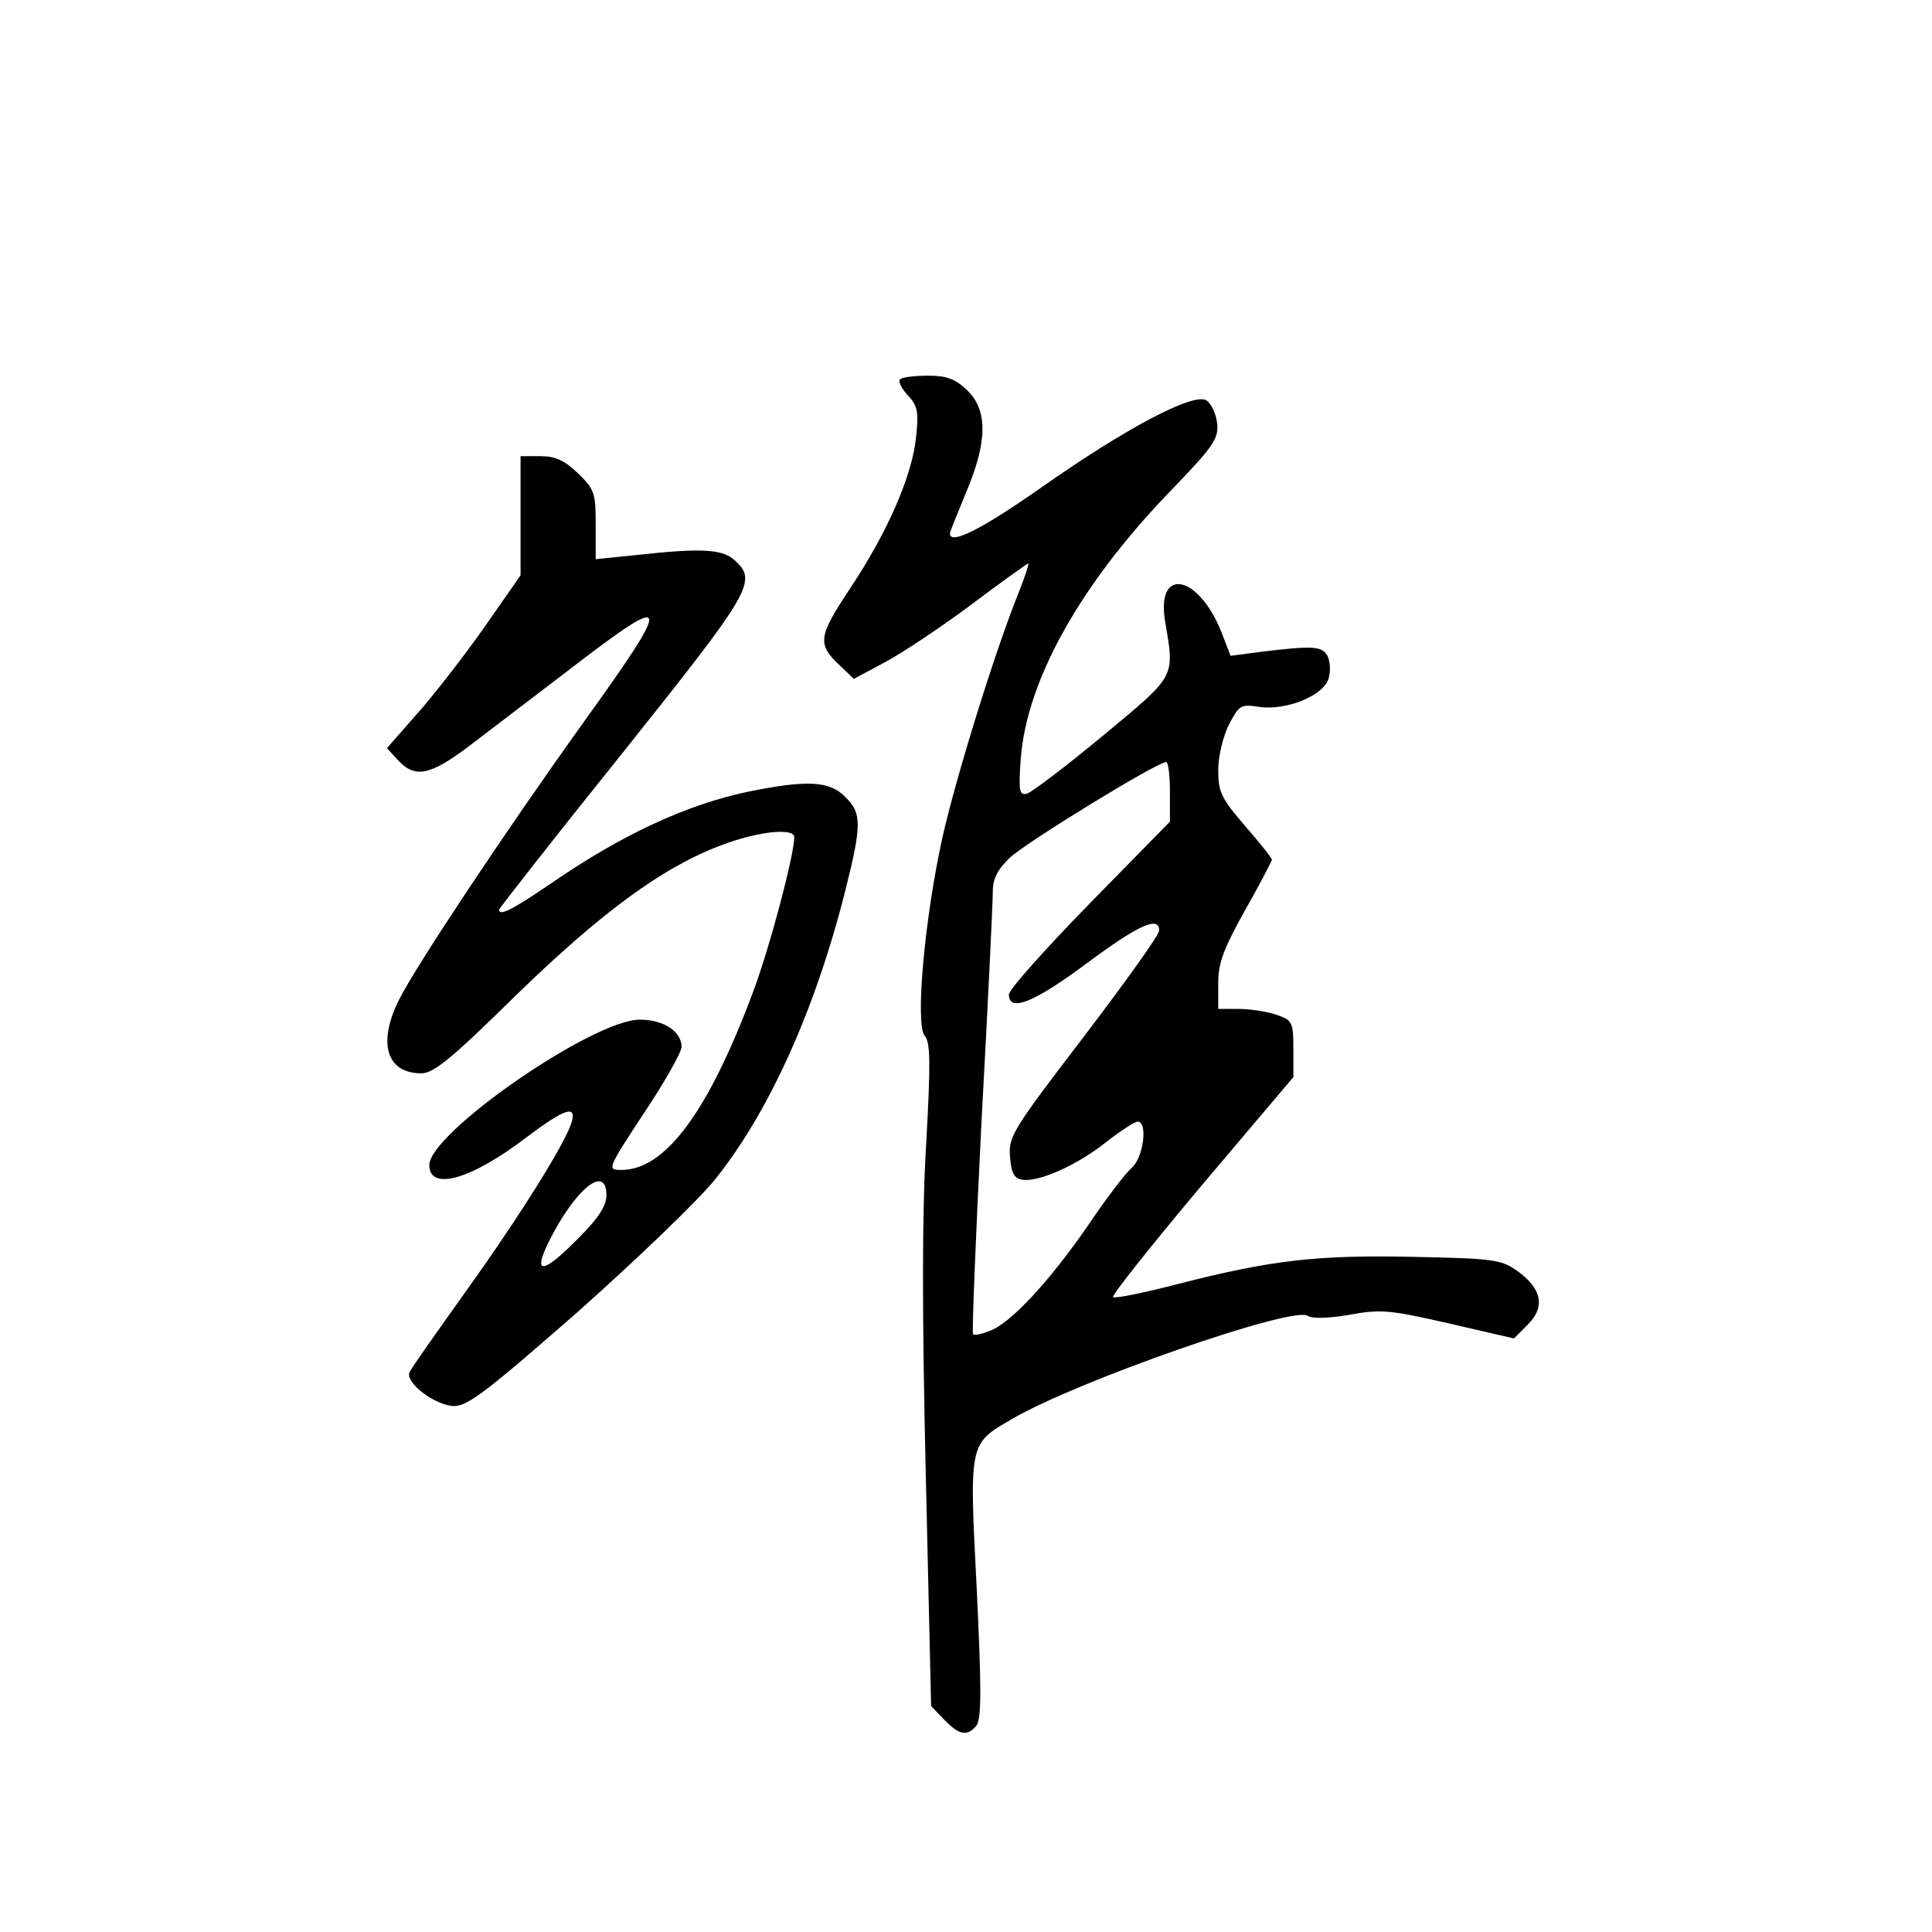 <?xml version="1.0" standalone="no"?>
<!DOCTYPE svg PUBLIC "-//W3C//DTD SVG 20010904//EN"
 "http://www.w3.org/TR/2001/REC-SVG-20010904/DTD/svg10.dtd">
<svg version="1.0" xmlns="http://www.w3.org/2000/svg"
 width="360pt" height="360pt" viewBox="0 0 360 360"
 preserveAspectRatio="xMidYMid meet">
<g transform="translate(0,360) scale(0.1,-0.1)"
fill="#000000" stroke="none">
<path d="M1677 2893 c-4 -3 3 -17 14 -29 19 -20 21 -31 16 -78 -7 -72 -53
-177 -122 -281 -61 -92 -63 -105 -19 -146 l25 -24 56 30 c31 16 103 64 161
107 57 43 106 78 108 78 2 0 -6 -24 -17 -52 -44 -108 -118 -347 -143 -459 -33
-149 -51 -347 -33 -369 11 -12 11 -52 3 -198 -8 -128 -8 -314 -1 -617 l10
-434 24 -25 c28 -29 43 -32 60 -12 10 11 10 70 1 255 -14 275 -15 270 66 317
121 71 526 212 551 192 7 -5 36 -5 77 2 59 11 76 9 186 -16 l121 -28 26 26
c33 33 26 67 -20 100 -30 21 -44 23 -192 26 -180 4 -266 -6 -438 -50 -65 -17
-120 -28 -123 -25 -3 3 71 96 165 208 l171 202 0 53 c0 49 -2 53 -31 63 -18 6
-49 11 -70 11 l-39 0 0 48 c0 38 10 64 50 136 28 49 50 92 50 94 0 3 -22 31
-50 63 -44 51 -50 63 -50 104 0 26 9 63 20 85 19 36 22 38 55 33 51 -8 123 21
131 54 4 15 2 33 -3 42 -11 17 -27 18 -119 7 l-61 -8 -17 44 c-43 108 -122
123 -105 20 18 -106 21 -99 -116 -213 -69 -57 -133 -106 -142 -108 -14 -3 -15
6 -11 65 11 145 109 322 275 495 84 87 94 101 91 130 -2 18 -11 37 -20 43 -24
15 -151 -52 -310 -164 -110 -77 -168 -106 -168 -84 0 3 14 37 30 76 40 94 41
154 2 191 -22 21 -38 27 -73 27 -25 0 -49 -3 -52 -7z m503 -769 l0 -55 -150
-153 c-82 -84 -150 -160 -150 -169 0 -34 47 -15 145 58 97 72 135 89 135 61 0
-8 -63 -96 -140 -197 -132 -173 -141 -186 -138 -224 2 -30 8 -41 22 -43 29 -6
102 26 156 69 27 21 54 39 60 39 19 0 11 -66 -11 -86 -12 -10 -49 -59 -82
-108 -71 -103 -144 -182 -183 -196 -15 -6 -29 -9 -31 -6 -2 2 5 181 16 398 12
217 21 409 21 427 0 24 9 41 32 63 31 29 274 178 291 178 4 0 7 -25 7 -56z"/>
<path d="M970 2639 l0 -111 -60 -86 c-33 -48 -89 -121 -124 -162 l-65 -74 21
-23 c32 -34 60 -28 135 29 37 28 123 94 190 145 185 142 188 130 21 -102 -149
-208 -311 -452 -344 -517 -41 -81 -24 -138 41 -138 23 0 56 27 174 143 159
155 275 241 385 282 68 26 136 33 136 15 0 -33 -46 -207 -77 -289 -83 -222
-163 -331 -245 -331 -27 0 -27 1 42 106 39 58 70 114 70 123 0 29 -33 51 -78
51 -87 0 -392 -211 -392 -271 0 -49 78 -27 180 51 73 55 95 62 85 28 -13 -40
-93 -169 -196 -313 -55 -77 -103 -145 -106 -152 -8 -20 48 -62 83 -63 26 0 62
28 230 175 109 97 225 208 257 248 100 125 186 315 242 537 31 123 31 145 0
175 -29 30 -71 32 -180 10 -115 -24 -236 -80 -368 -171 -72 -49 -97 -62 -97
-49 0 2 103 134 230 292 241 302 252 320 209 359 -23 21 -62 23 -181 10 l-78
-8 0 64 c0 59 -2 66 -33 96 -25 24 -42 32 -70 32 l-37 0 0 -111z m160 -1266
c0 -20 -15 -43 -52 -80 -67 -68 -87 -70 -54 -4 49 97 106 142 106 84z"/>
</g>
</svg>
